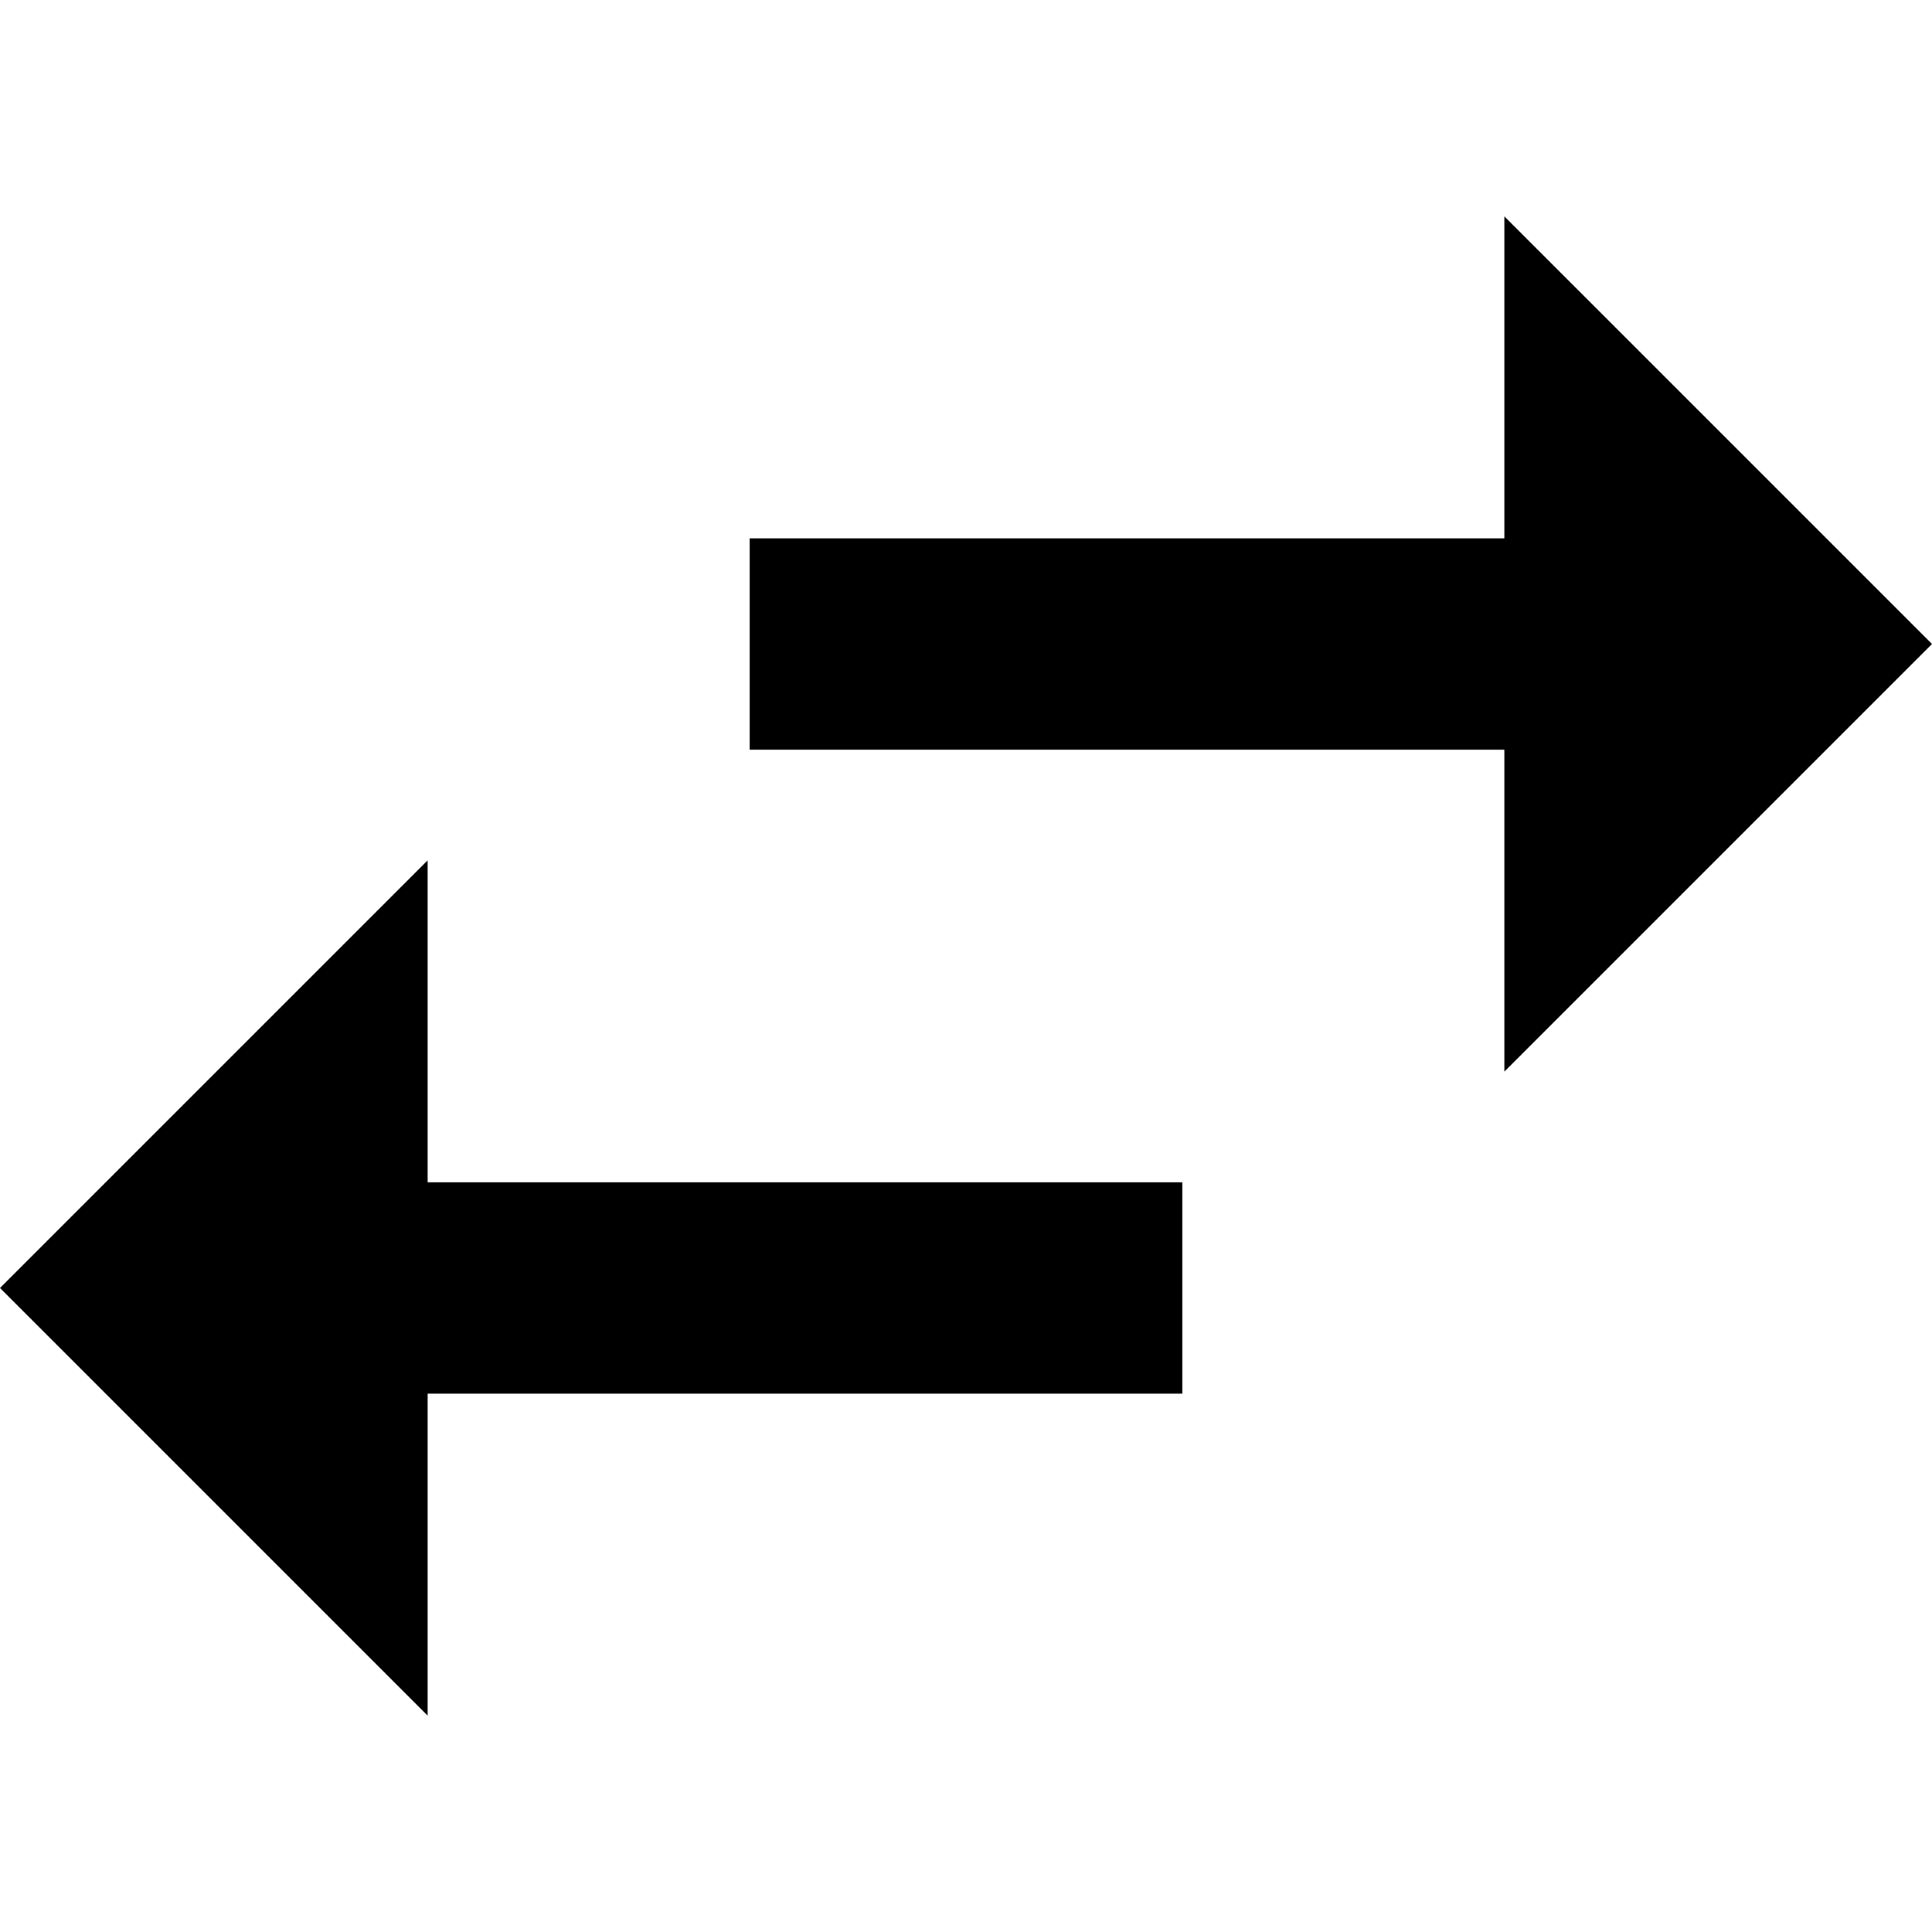 <svg xmlns="http://www.w3.org/2000/svg" xmlns:xlink="http://www.w3.org/1999/xlink" width="384" height="384" viewBox="0 0 384 384"><path fill="currentColor" d="M85 171v64h150v42H85v64L0 256zm299-43l-85 85v-64H149v-42h150V43z"/></svg>